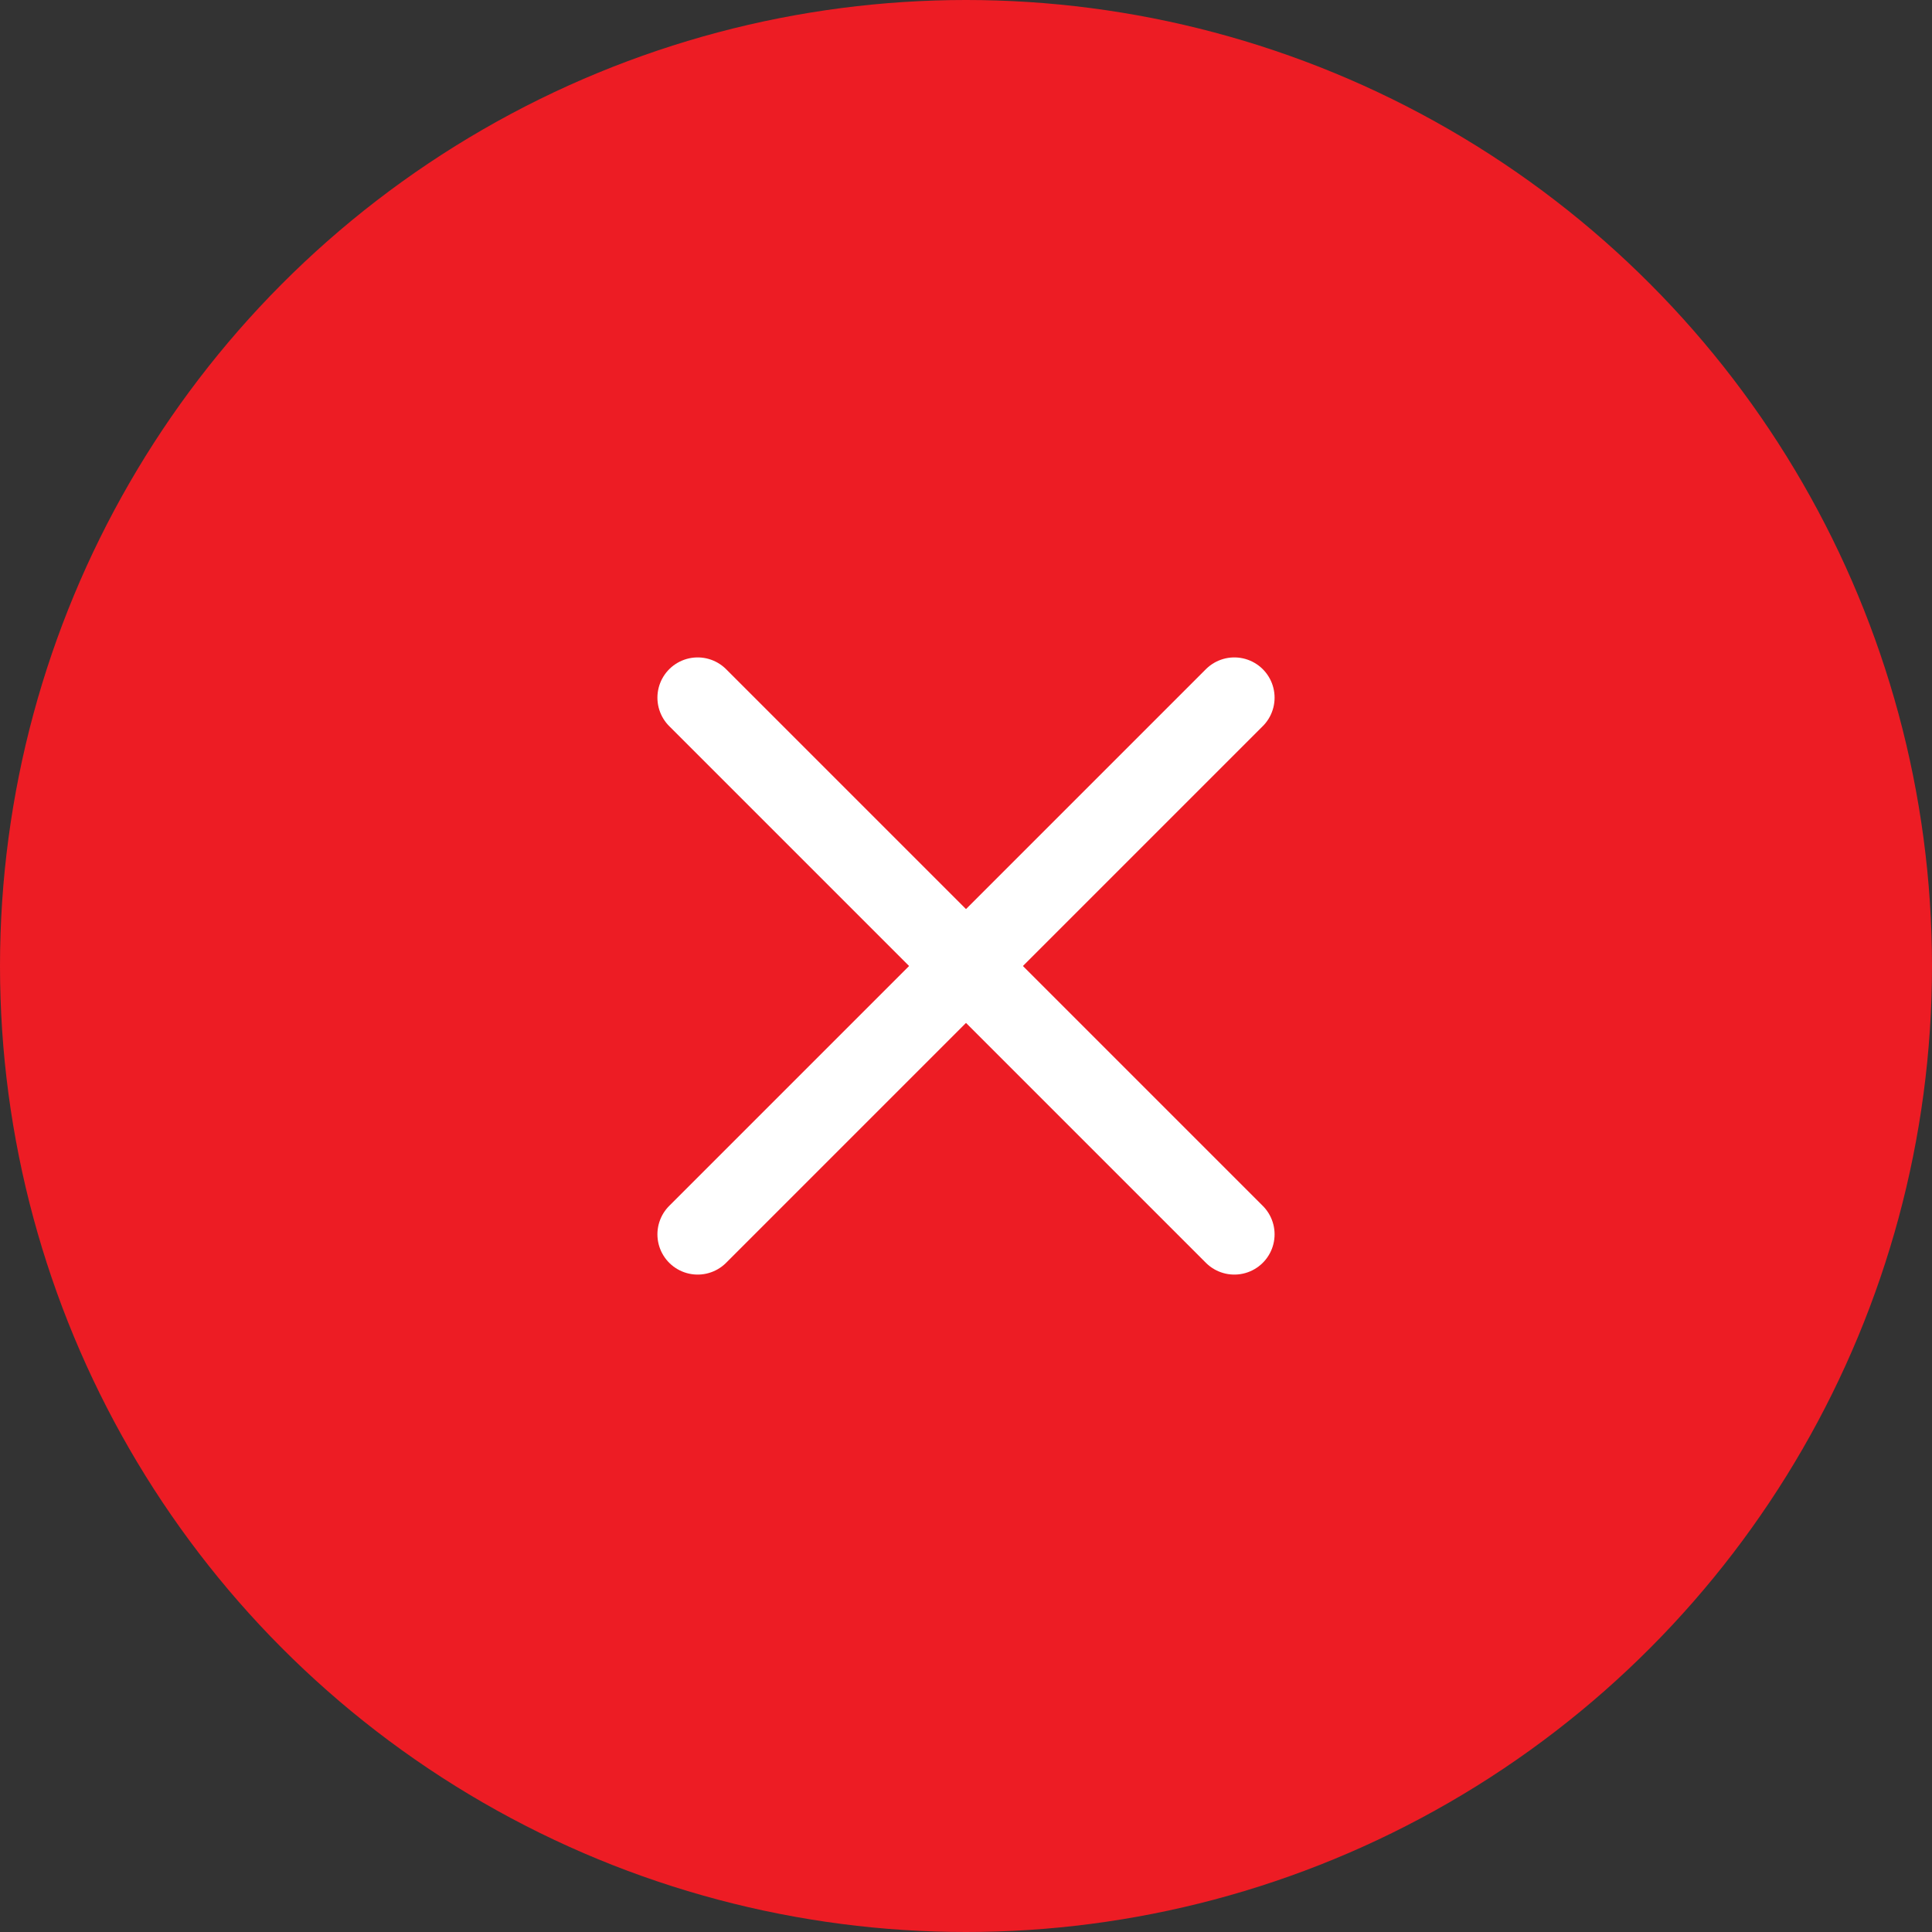 <svg xmlns="http://www.w3.org/2000/svg" width="72" height="72" viewBox="0 0 72 72">
  <rect x="0" y="0" width="72" height="72" fill="#333333" stroke="none"/>
  <g id="Group_4912" data-name="Group 4912" transform="translate(-924 -400)">
    <circle id="Ellipse_161" data-name="Ellipse 161" cx="36" cy="36" r="36" transform="translate(924 400)" fill="#ed1c24"/>
    <g id="Icon" transform="translate(950 426)">
      <rect id="Area" width="20" height="20" fill="#fcfcfc" opacity="0"/>
      <g id="Icon-2" data-name="Icon" transform="translate(1.29 2.498)">
        <line id="_7b60e864-1b2c-4676-82c2-16d2ee8e010f" data-name="7b60e864-1b2c-4676-82c2-16d2ee8e010f" x1="20" y2="20" transform="translate(-1.29 -2.498)" fill="none" stroke="#fff" stroke-linecap="round" stroke-linejoin="round" stroke-width="3"/>
        <line id="_839159fb-8440-4348-ba5d-be3d5c516ea0" data-name="839159fb-8440-4348-ba5d-be3d5c516ea0" x2="20" y2="20" transform="translate(-1.29 -2.498)" fill="none" stroke="#fff" stroke-linecap="round" stroke-linejoin="round" stroke-width="3"/>
      </g>
    </g>
  </g>
</svg>
